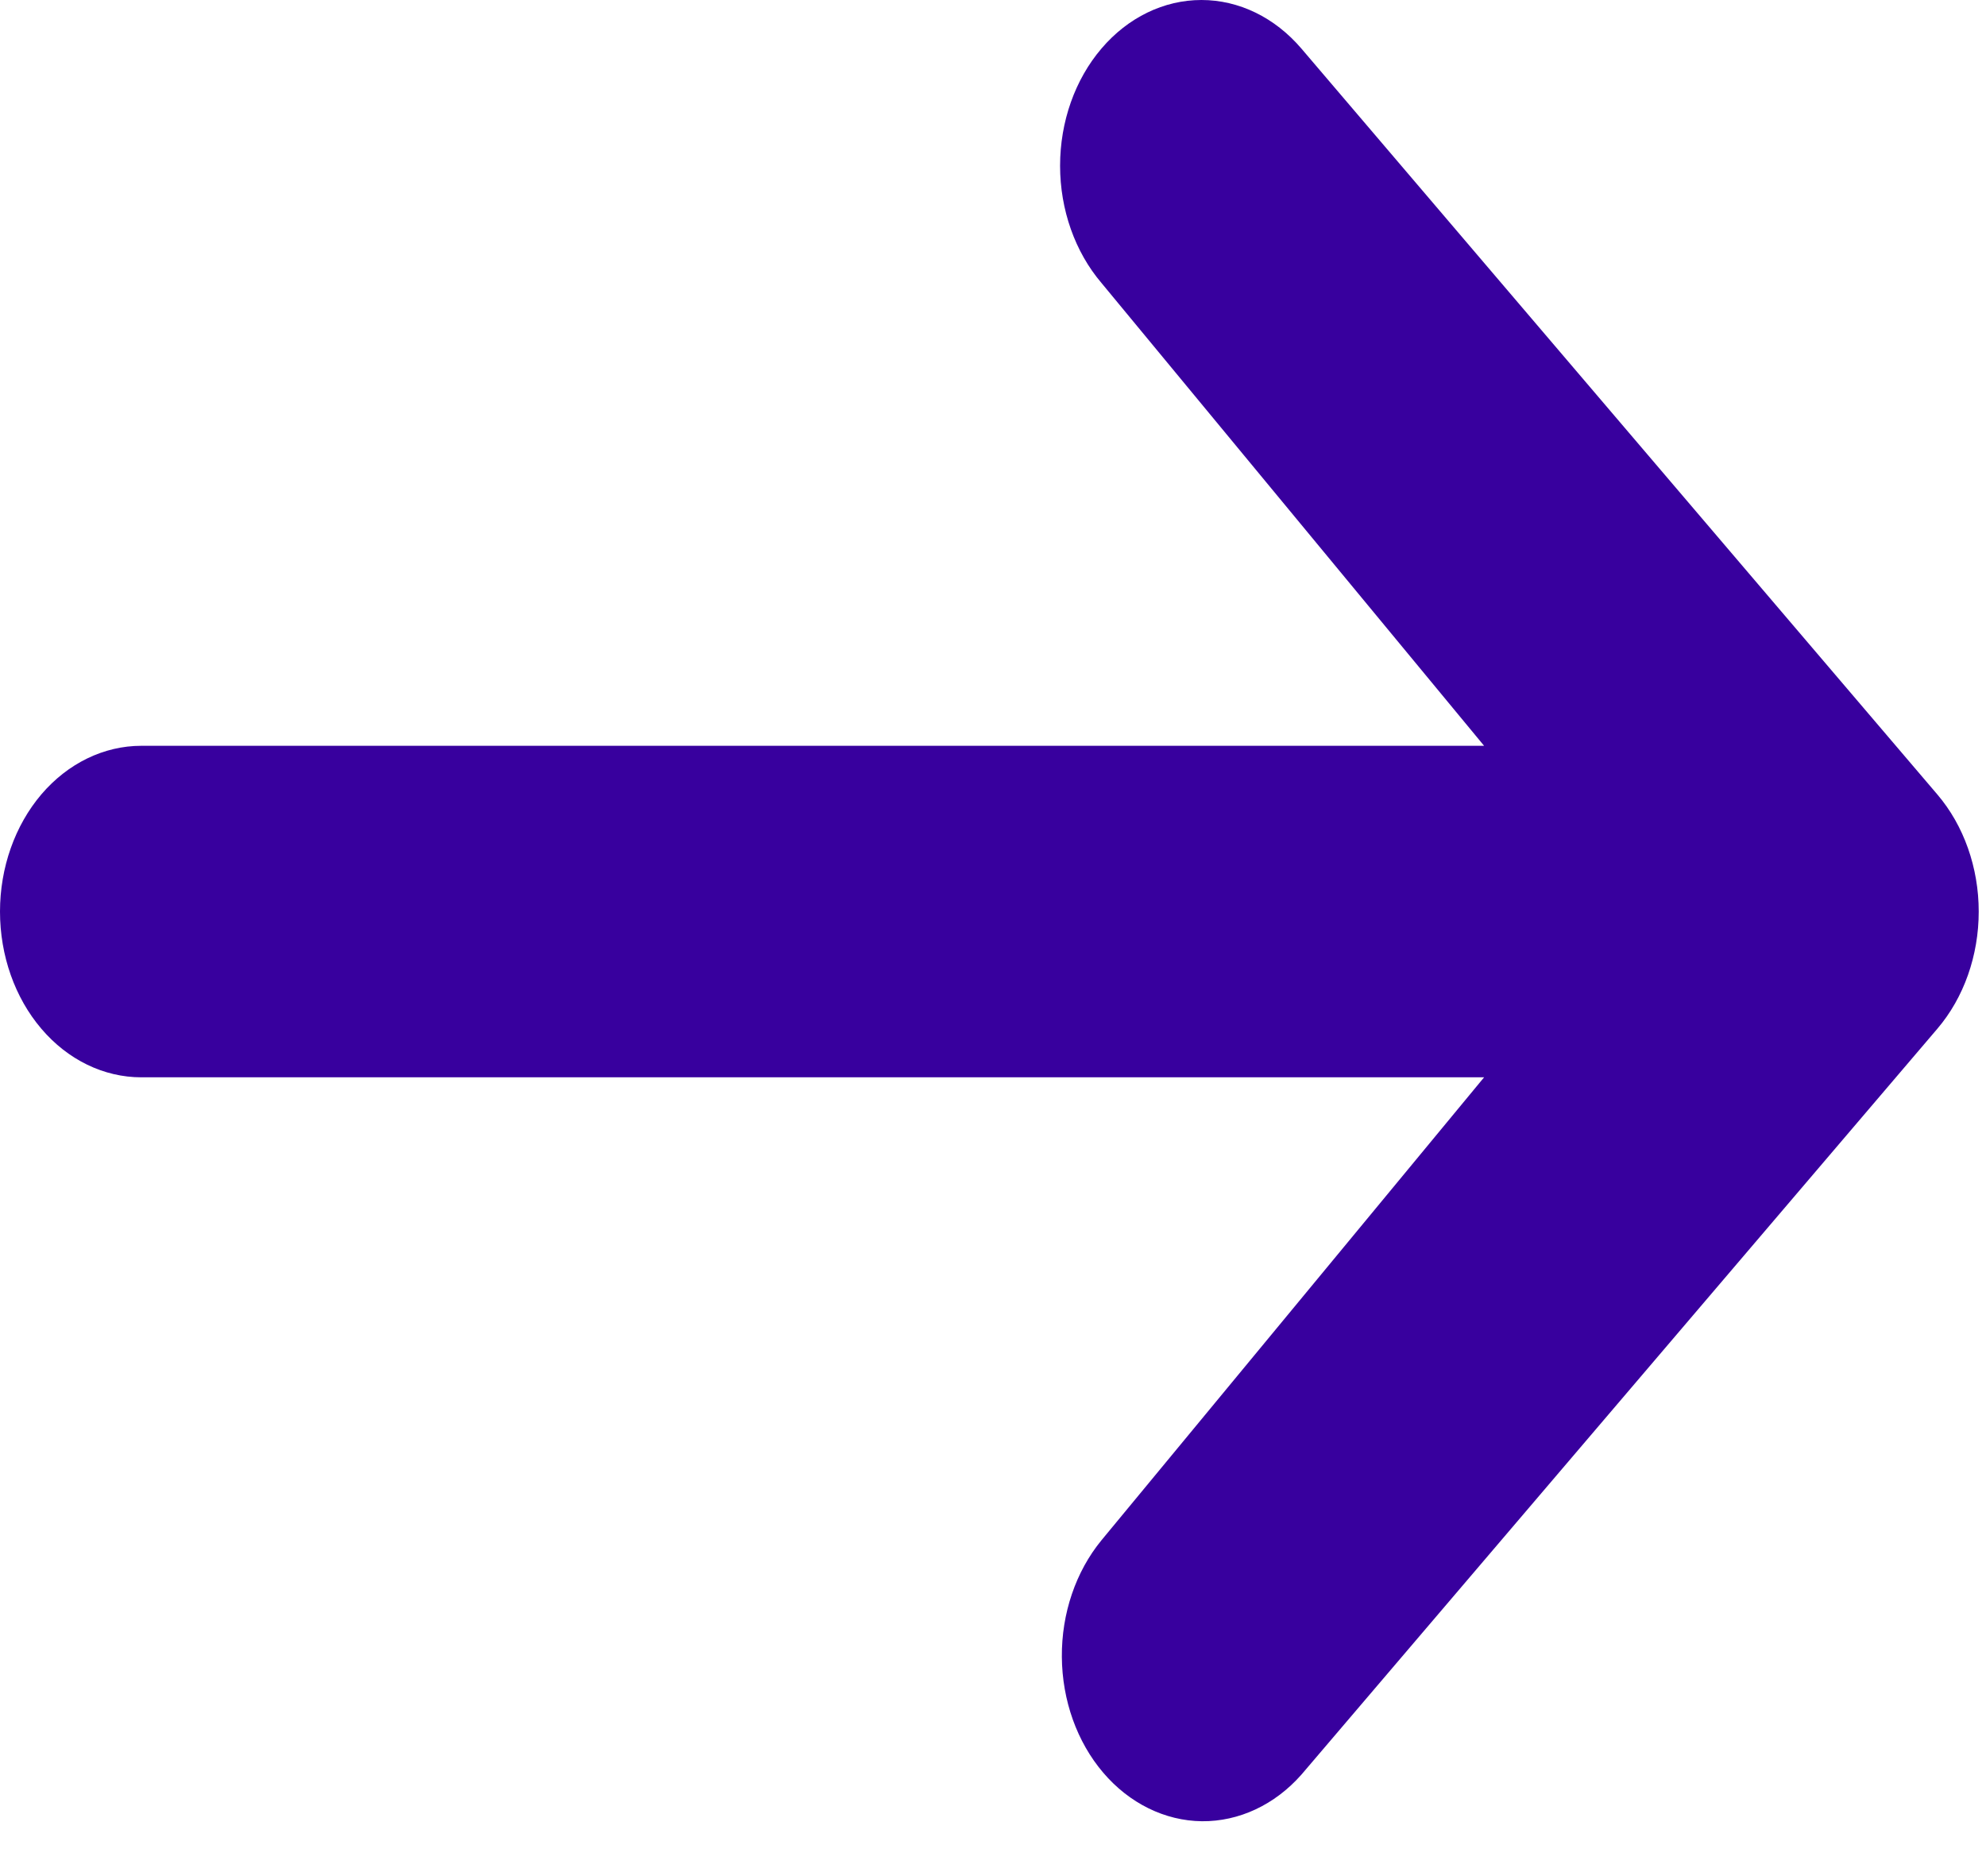 <svg width="18" height="17" viewBox="0 0 18 17" fill="none" xmlns="http://www.w3.org/2000/svg">
<path d="M9.983 0.44C10.223 0.158 10.549 0 10.889 0C11.229 0 11.554 0.158 11.795 0.44L17.559 7.199C17.799 7.48 17.934 7.862 17.934 8.26C17.934 8.659 17.799 9.041 17.559 9.322L11.795 16.081C11.553 16.355 11.229 16.506 10.893 16.503C10.558 16.499 10.236 16.341 9.999 16.063C9.761 15.784 9.627 15.408 9.624 15.014C9.621 14.62 9.75 14.241 9.983 13.957L13.451 9.762H1.281C0.941 9.762 0.615 9.604 0.375 9.322C0.135 9.041 0 8.659 0 8.26C0 7.862 0.135 7.48 0.375 7.198C0.615 6.917 0.941 6.758 1.281 6.758H13.451L9.983 2.564C9.743 2.282 9.608 1.9 9.608 1.502C9.608 1.103 9.743 0.721 9.983 0.44Z" fill="#38009E"/>
</svg>
